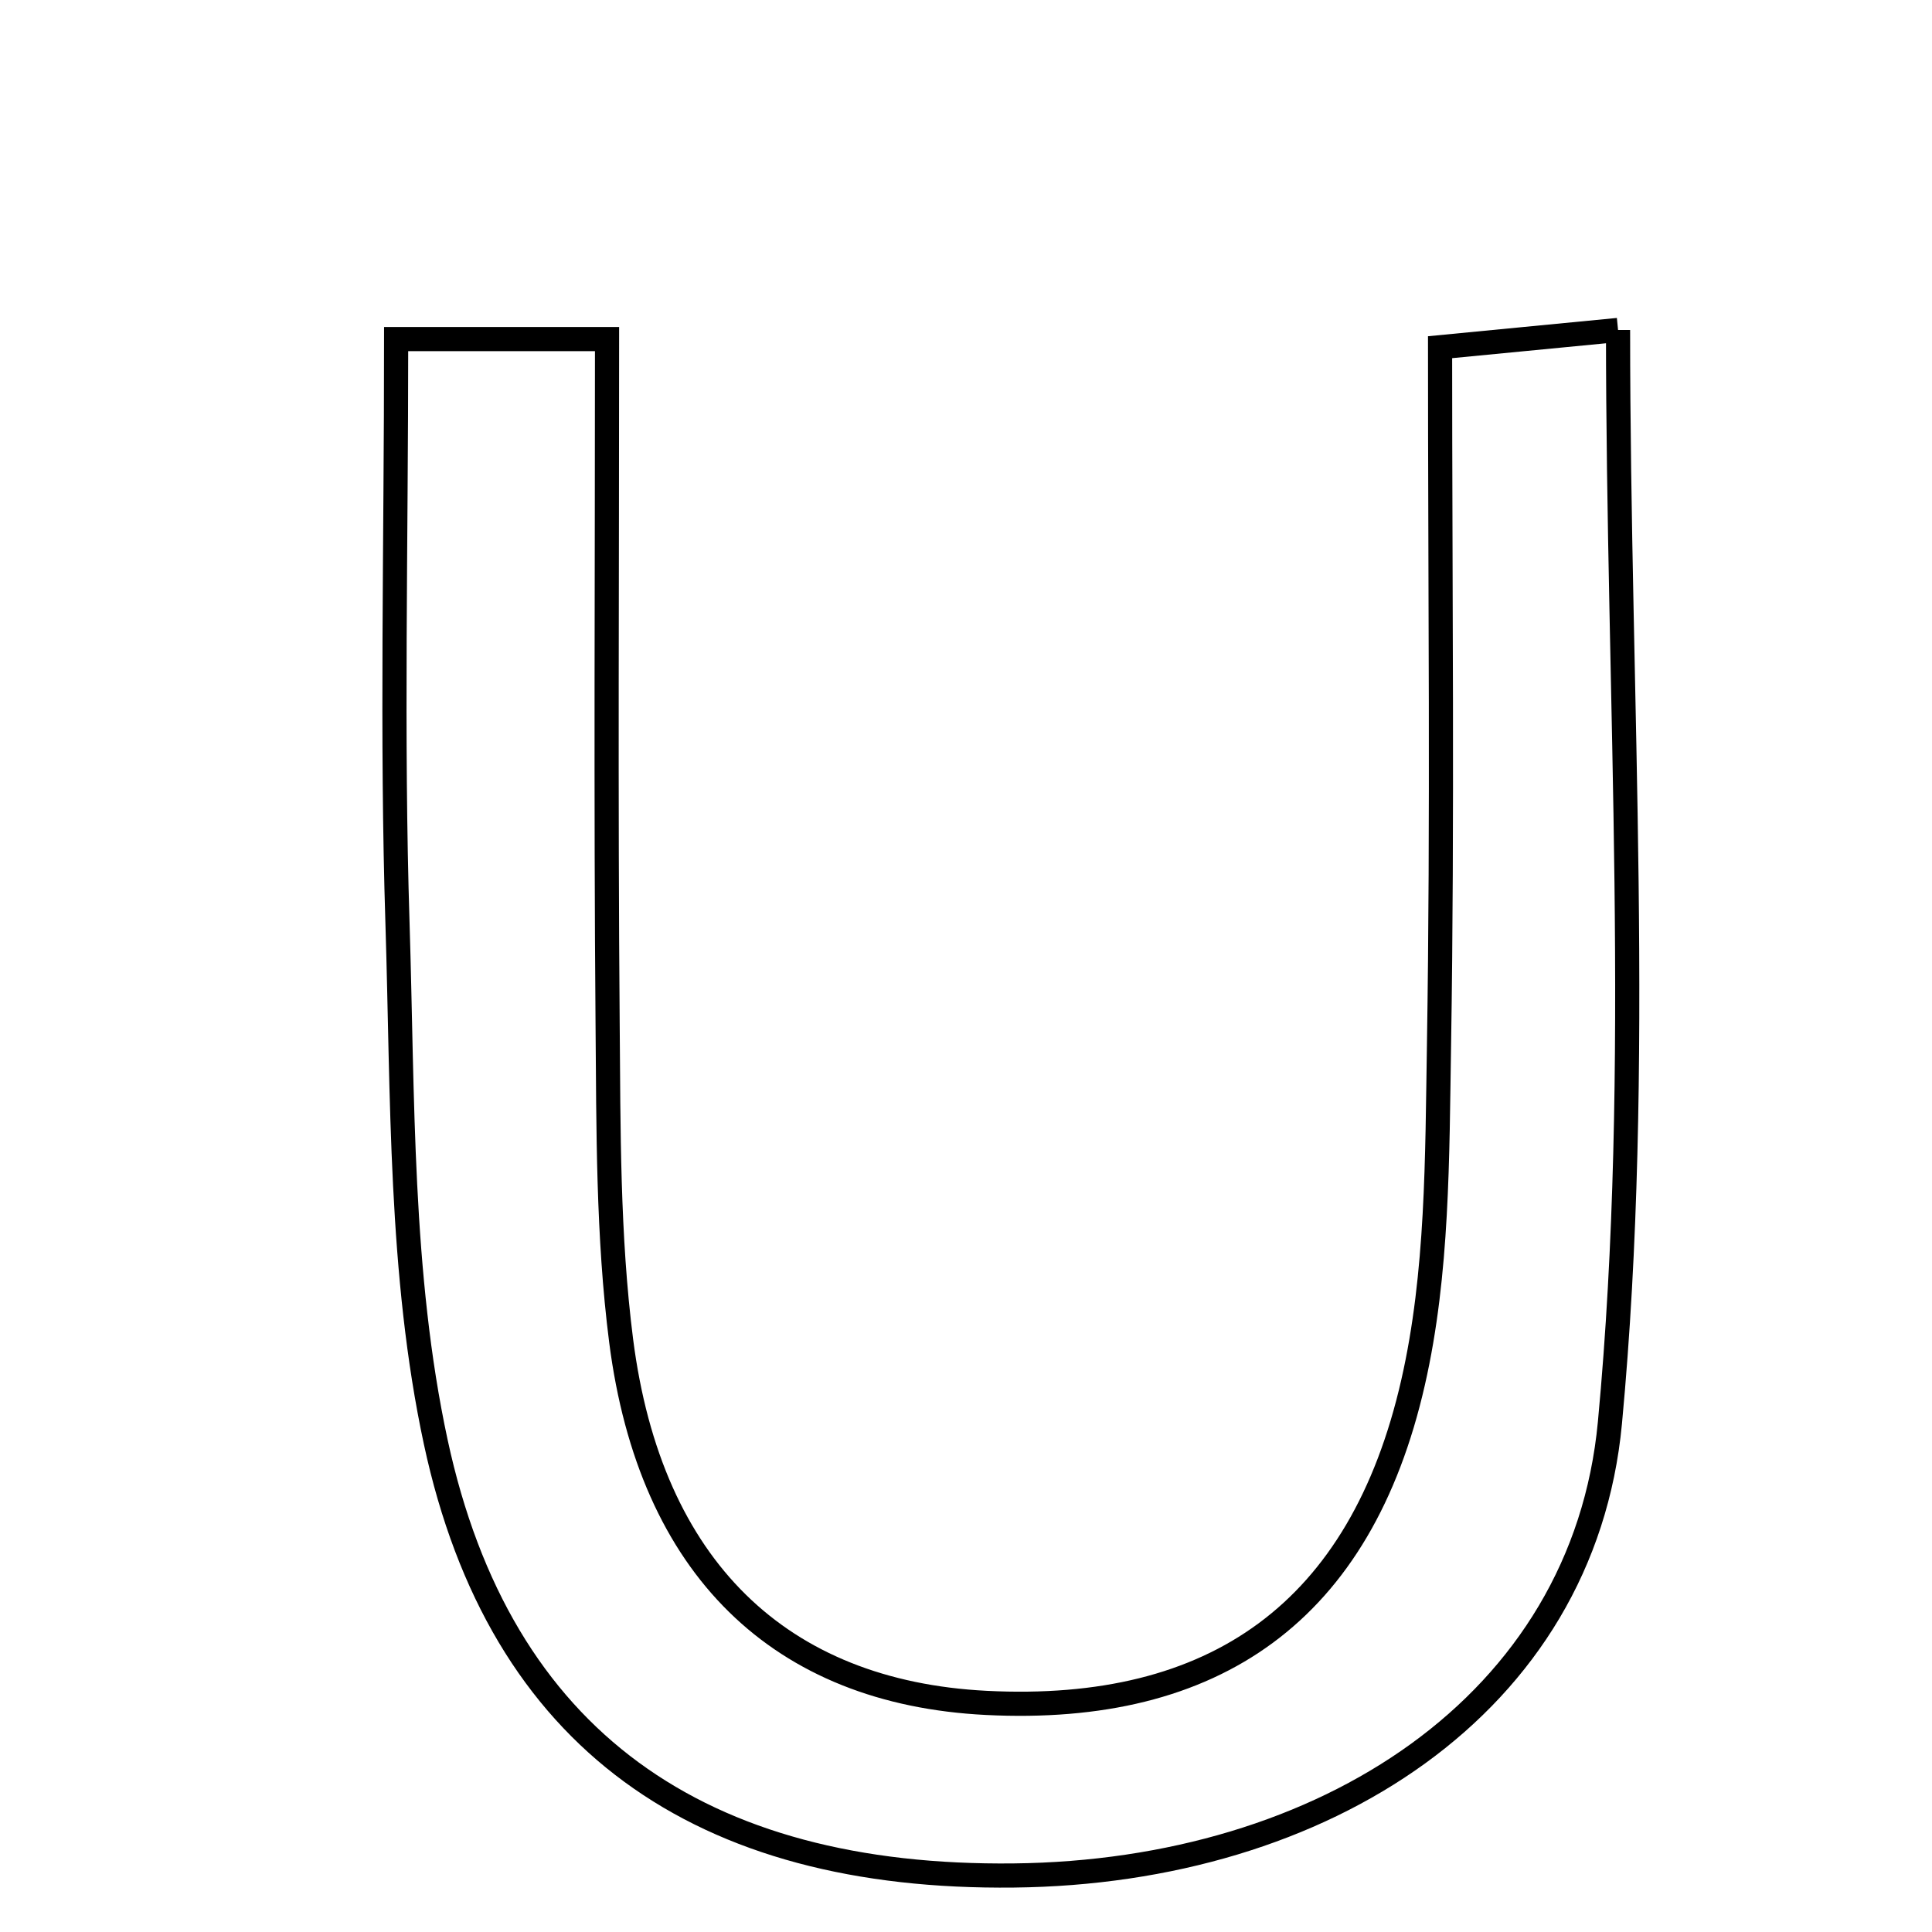 <svg xmlns="http://www.w3.org/2000/svg" viewBox="0.0 0.0 24.0 24.0" height="200px" width="200px"><path fill="none" stroke="black" stroke-width=".3" stroke-opacity="1.0"  filling="0" d="M20.1 4.099 C20.1 8.73 20.415 13.236 19.999 17.674 C19.67 21.177 16.441 23.256 12.596 23.298 C8.704 23.342 6.211 21.624 5.413 17.913 C4.965 15.829 5.005 13.628 4.938 11.476 C4.864 9.138 4.921 6.796 4.921 4.212 C5.916 4.212 6.56 4.212 7.541 4.212 C7.541 7.107 7.525 9.909 7.548 12.711 C7.559 14.026 7.55 15.354 7.716 16.655 C8.078 19.481 9.692 21.025 12.252 21.154 C15.089 21.297 16.905 20.025 17.554 17.172 C17.863 15.817 17.853 14.376 17.876 12.972 C17.921 10.157 17.889 7.341 17.889 4.313 C18.703 4.234 19.392 4.168 20.1 4.099"></path></svg>